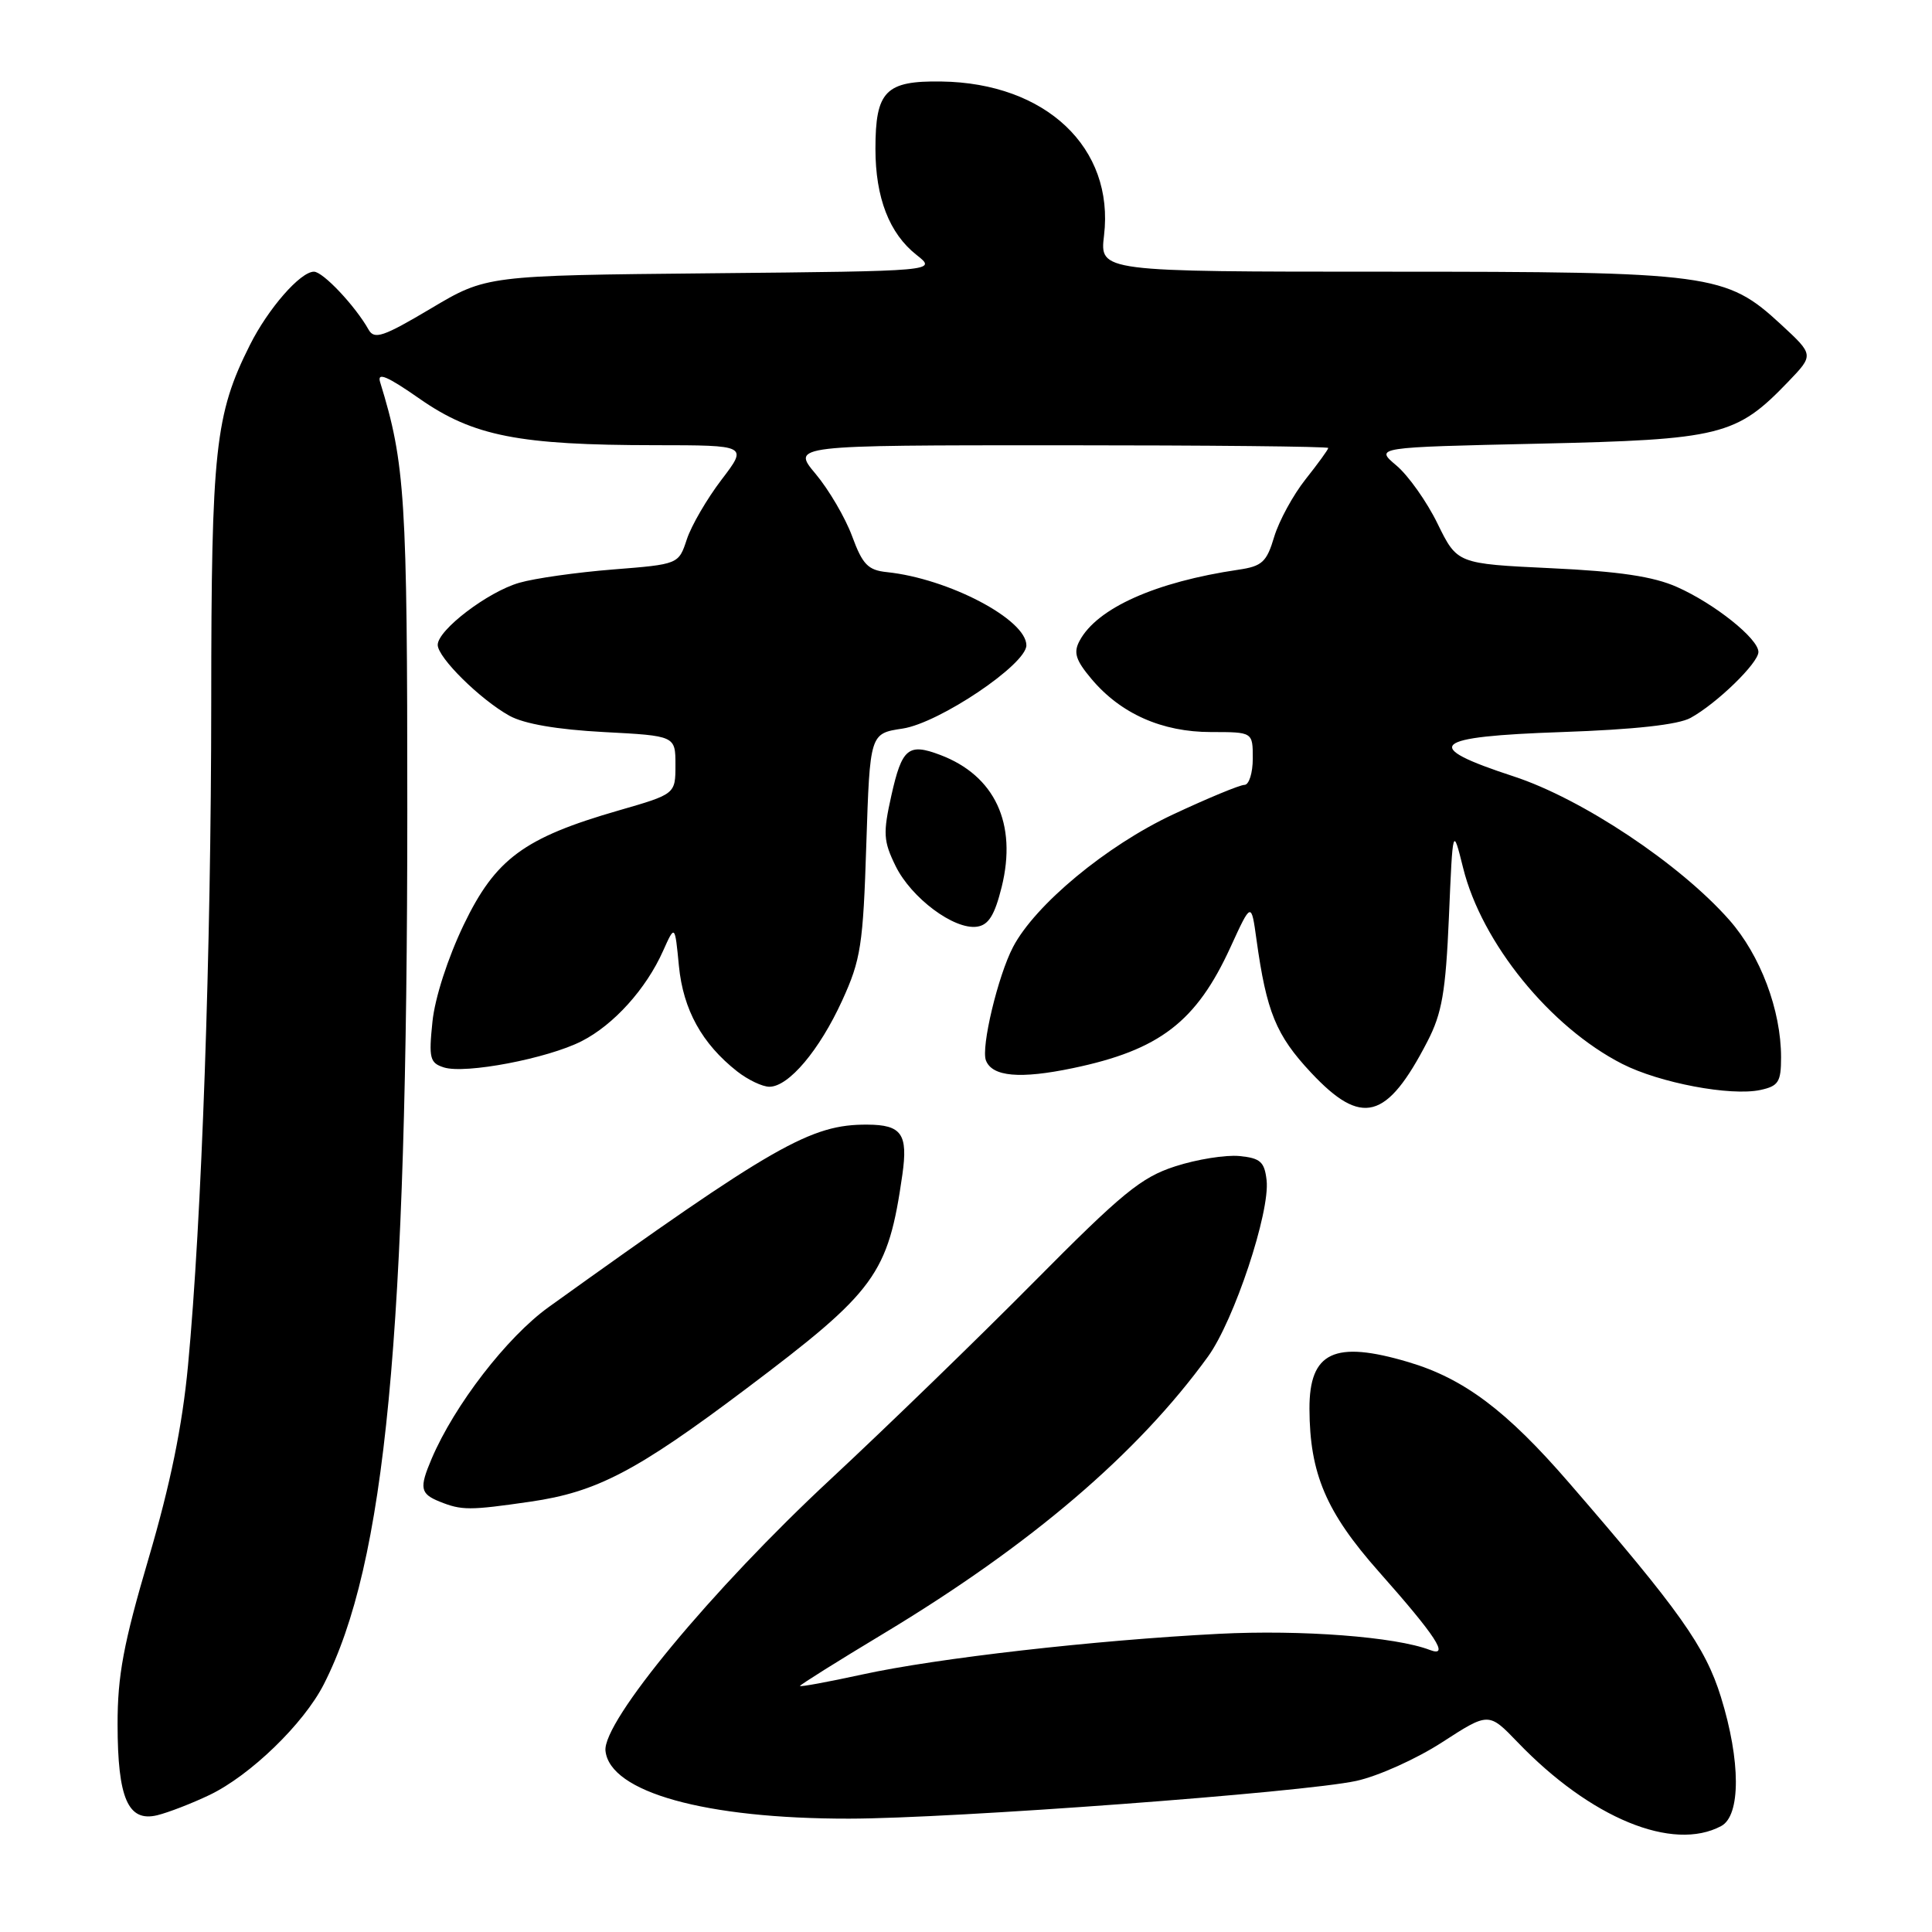 <?xml version="1.0" encoding="UTF-8" standalone="no"?>
<!DOCTYPE svg PUBLIC "-//W3C//DTD SVG 1.1//EN" "http://www.w3.org/Graphics/SVG/1.1/DTD/svg11.dtd" >
<svg xmlns="http://www.w3.org/2000/svg" xmlns:xlink="http://www.w3.org/1999/xlink" version="1.1" viewBox="0 0 256 256">
 <g >
 <path fill="currentColor"
d=" M 228.07 241.96 C 230.67 240.57 230.66 233.33 228.03 224.86 C 225.98 218.23 222.54 213.38 207.90 196.47 C 199.63 186.91 193.97 182.66 186.61 180.48 C 176.81 177.57 173.49 179.14 173.51 186.67 C 173.54 195.26 175.72 200.37 182.69 208.24 C 190.27 216.79 192.14 219.65 189.47 218.63 C 184.92 216.88 172.45 215.93 161.50 216.49 C 145.07 217.33 124.17 219.71 114.25 221.88 C 109.71 222.87 106.00 223.55 106.00 223.40 C 106.00 223.25 111.00 220.11 117.12 216.43 C 136.59 204.70 150.76 192.60 160.06 179.76 C 163.53 174.97 168.31 160.58 167.83 156.38 C 167.55 153.94 167.00 153.45 164.21 153.18 C 162.40 153.01 158.57 153.62 155.71 154.55 C 151.21 156.00 148.66 158.10 137.00 169.87 C 129.57 177.37 117.45 189.12 110.06 196.00 C 94.33 210.62 79.81 228.15 80.23 232.00 C 80.82 237.48 93.47 241.00 112.50 240.98 C 126.16 240.97 172.67 237.51 179.71 235.98 C 182.58 235.36 187.70 233.06 191.09 230.86 C 197.26 226.87 197.26 226.87 201.09 230.85 C 210.76 240.92 221.64 245.40 228.07 241.96 Z  M 27.75 237.85 C 33.15 235.27 40.24 228.41 42.90 223.19 C 51.09 207.14 53.96 177.14 53.97 107.50 C 53.97 65.91 53.69 61.42 50.37 50.64 C 49.94 49.26 51.28 49.82 55.65 52.87 C 62.72 57.79 68.77 58.98 86.80 58.99 C 99.09 59.00 99.09 59.00 95.60 63.57 C 93.68 66.09 91.61 69.64 91.01 71.46 C 89.92 74.77 89.92 74.77 81.21 75.46 C 76.42 75.84 70.84 76.63 68.81 77.22 C 64.63 78.42 58.00 83.48 58.00 85.45 C 58.00 87.13 63.62 92.68 67.50 94.84 C 69.45 95.92 73.82 96.67 80.00 97.00 C 89.50 97.50 89.50 97.50 89.50 101.36 C 89.50 105.22 89.50 105.22 81.94 107.40 C 69.43 111.01 65.65 113.80 61.45 122.53 C 59.34 126.93 57.62 132.23 57.30 135.40 C 56.80 140.23 56.96 140.85 58.82 141.44 C 61.66 142.34 72.56 140.26 77.07 137.96 C 81.32 135.80 85.62 131.03 87.86 126.00 C 89.43 122.50 89.43 122.50 89.96 128.00 C 90.53 133.80 93.01 138.29 97.67 141.96 C 99.10 143.08 101.02 144.00 101.95 144.00 C 104.50 144.00 108.58 139.17 111.60 132.56 C 114.06 127.18 114.37 125.23 114.79 111.90 C 115.27 97.19 115.27 97.19 119.60 96.54 C 124.44 95.81 136.00 88.04 136.00 85.51 C 136.00 82.08 125.68 76.66 117.52 75.81 C 115.01 75.55 114.29 74.80 112.91 71.05 C 112.01 68.61 109.83 64.89 108.08 62.80 C 104.89 59.00 104.89 59.00 140.44 59.00 C 160.00 59.00 176.00 59.16 176.00 59.36 C 176.00 59.56 174.65 61.42 173.00 63.50 C 171.35 65.58 169.48 69.01 168.84 71.12 C 167.84 74.48 167.24 75.03 164.10 75.49 C 153.12 77.11 145.37 80.57 143.05 84.91 C 142.21 86.47 142.53 87.47 144.63 89.97 C 148.50 94.57 153.97 97.00 160.46 97.00 C 166.00 97.00 166.00 97.00 166.00 100.50 C 166.00 102.42 165.50 104.00 164.90 104.00 C 164.29 104.00 160.02 105.77 155.41 107.93 C 146.61 112.05 137.16 119.89 134.23 125.49 C 132.24 129.29 129.97 138.77 130.64 140.51 C 131.47 142.67 135.16 143.00 142.18 141.53 C 153.66 139.13 158.52 135.40 163.05 125.50 C 165.80 119.50 165.80 119.50 166.49 124.50 C 167.82 134.09 169.08 137.17 173.71 142.12 C 180.44 149.31 183.75 148.43 189.14 138.00 C 191.07 134.27 191.56 131.46 191.99 121.50 C 192.50 109.50 192.50 109.50 193.87 115.00 C 196.33 124.93 205.40 136.10 214.95 140.97 C 219.89 143.49 229.30 145.27 233.25 144.43 C 235.66 143.91 236.00 143.37 236.00 140.10 C 236.00 133.85 233.26 126.57 229.14 121.90 C 222.59 114.47 209.61 105.83 200.55 102.87 C 188.20 98.83 189.56 97.60 207.00 97.00 C 216.53 96.67 222.36 96.03 224.00 95.13 C 227.47 93.23 233.00 87.86 233.00 86.39 C 233.00 84.63 227.19 79.99 222.21 77.78 C 219.09 76.39 214.55 75.71 205.51 75.29 C 193.09 74.70 193.09 74.70 190.49 69.40 C 189.07 66.48 186.61 63.01 185.03 61.68 C 182.17 59.27 182.17 59.27 203.84 58.79 C 228.03 58.25 230.07 57.74 236.93 50.60 C 240.36 47.03 240.36 47.03 236.00 43.00 C 228.69 36.25 226.83 36.00 183.68 36.00 C 145.72 36.00 145.72 36.00 146.29 31.20 C 147.67 19.59 138.59 10.99 124.73 10.80 C 117.34 10.69 116.00 12.06 116.00 19.72 C 116.00 26.20 117.84 30.95 121.46 33.79 C 124.16 35.92 124.16 35.92 94.31 36.21 C 64.45 36.50 64.45 36.50 57.09 40.88 C 50.78 44.63 49.60 45.03 48.84 43.68 C 47.09 40.56 42.80 36.00 41.60 36.00 C 39.80 36.00 35.53 40.89 33.11 45.72 C 28.50 54.91 28.00 59.50 27.99 92.96 C 27.98 126.11 26.73 161.70 24.91 180.96 C 24.16 188.94 22.57 196.70 19.70 206.46 C 16.36 217.80 15.57 222.04 15.58 228.50 C 15.59 238.29 16.97 241.46 20.83 240.53 C 22.30 240.17 25.41 238.97 27.75 237.85 Z  M 70.28 198.98 C 79.07 197.71 84.34 194.95 98.81 184.06 C 116.08 171.06 117.67 168.88 119.57 155.64 C 120.33 150.27 119.48 149.04 114.93 149.02 C 107.43 148.97 102.59 151.74 72.71 173.19 C 67.18 177.16 60.22 186.18 57.19 193.30 C 55.54 197.18 55.68 197.93 58.25 198.97 C 61.18 200.15 62.21 200.15 70.28 198.98 Z  M 132.73 117.52 C 134.80 109.14 131.83 102.77 124.58 100.03 C 120.36 98.43 119.51 99.14 118.11 105.41 C 116.99 110.42 117.05 111.44 118.67 114.75 C 120.75 118.99 126.43 123.23 129.46 122.79 C 130.99 122.57 131.80 121.27 132.73 117.52 Z "/>
</g>
</svg>